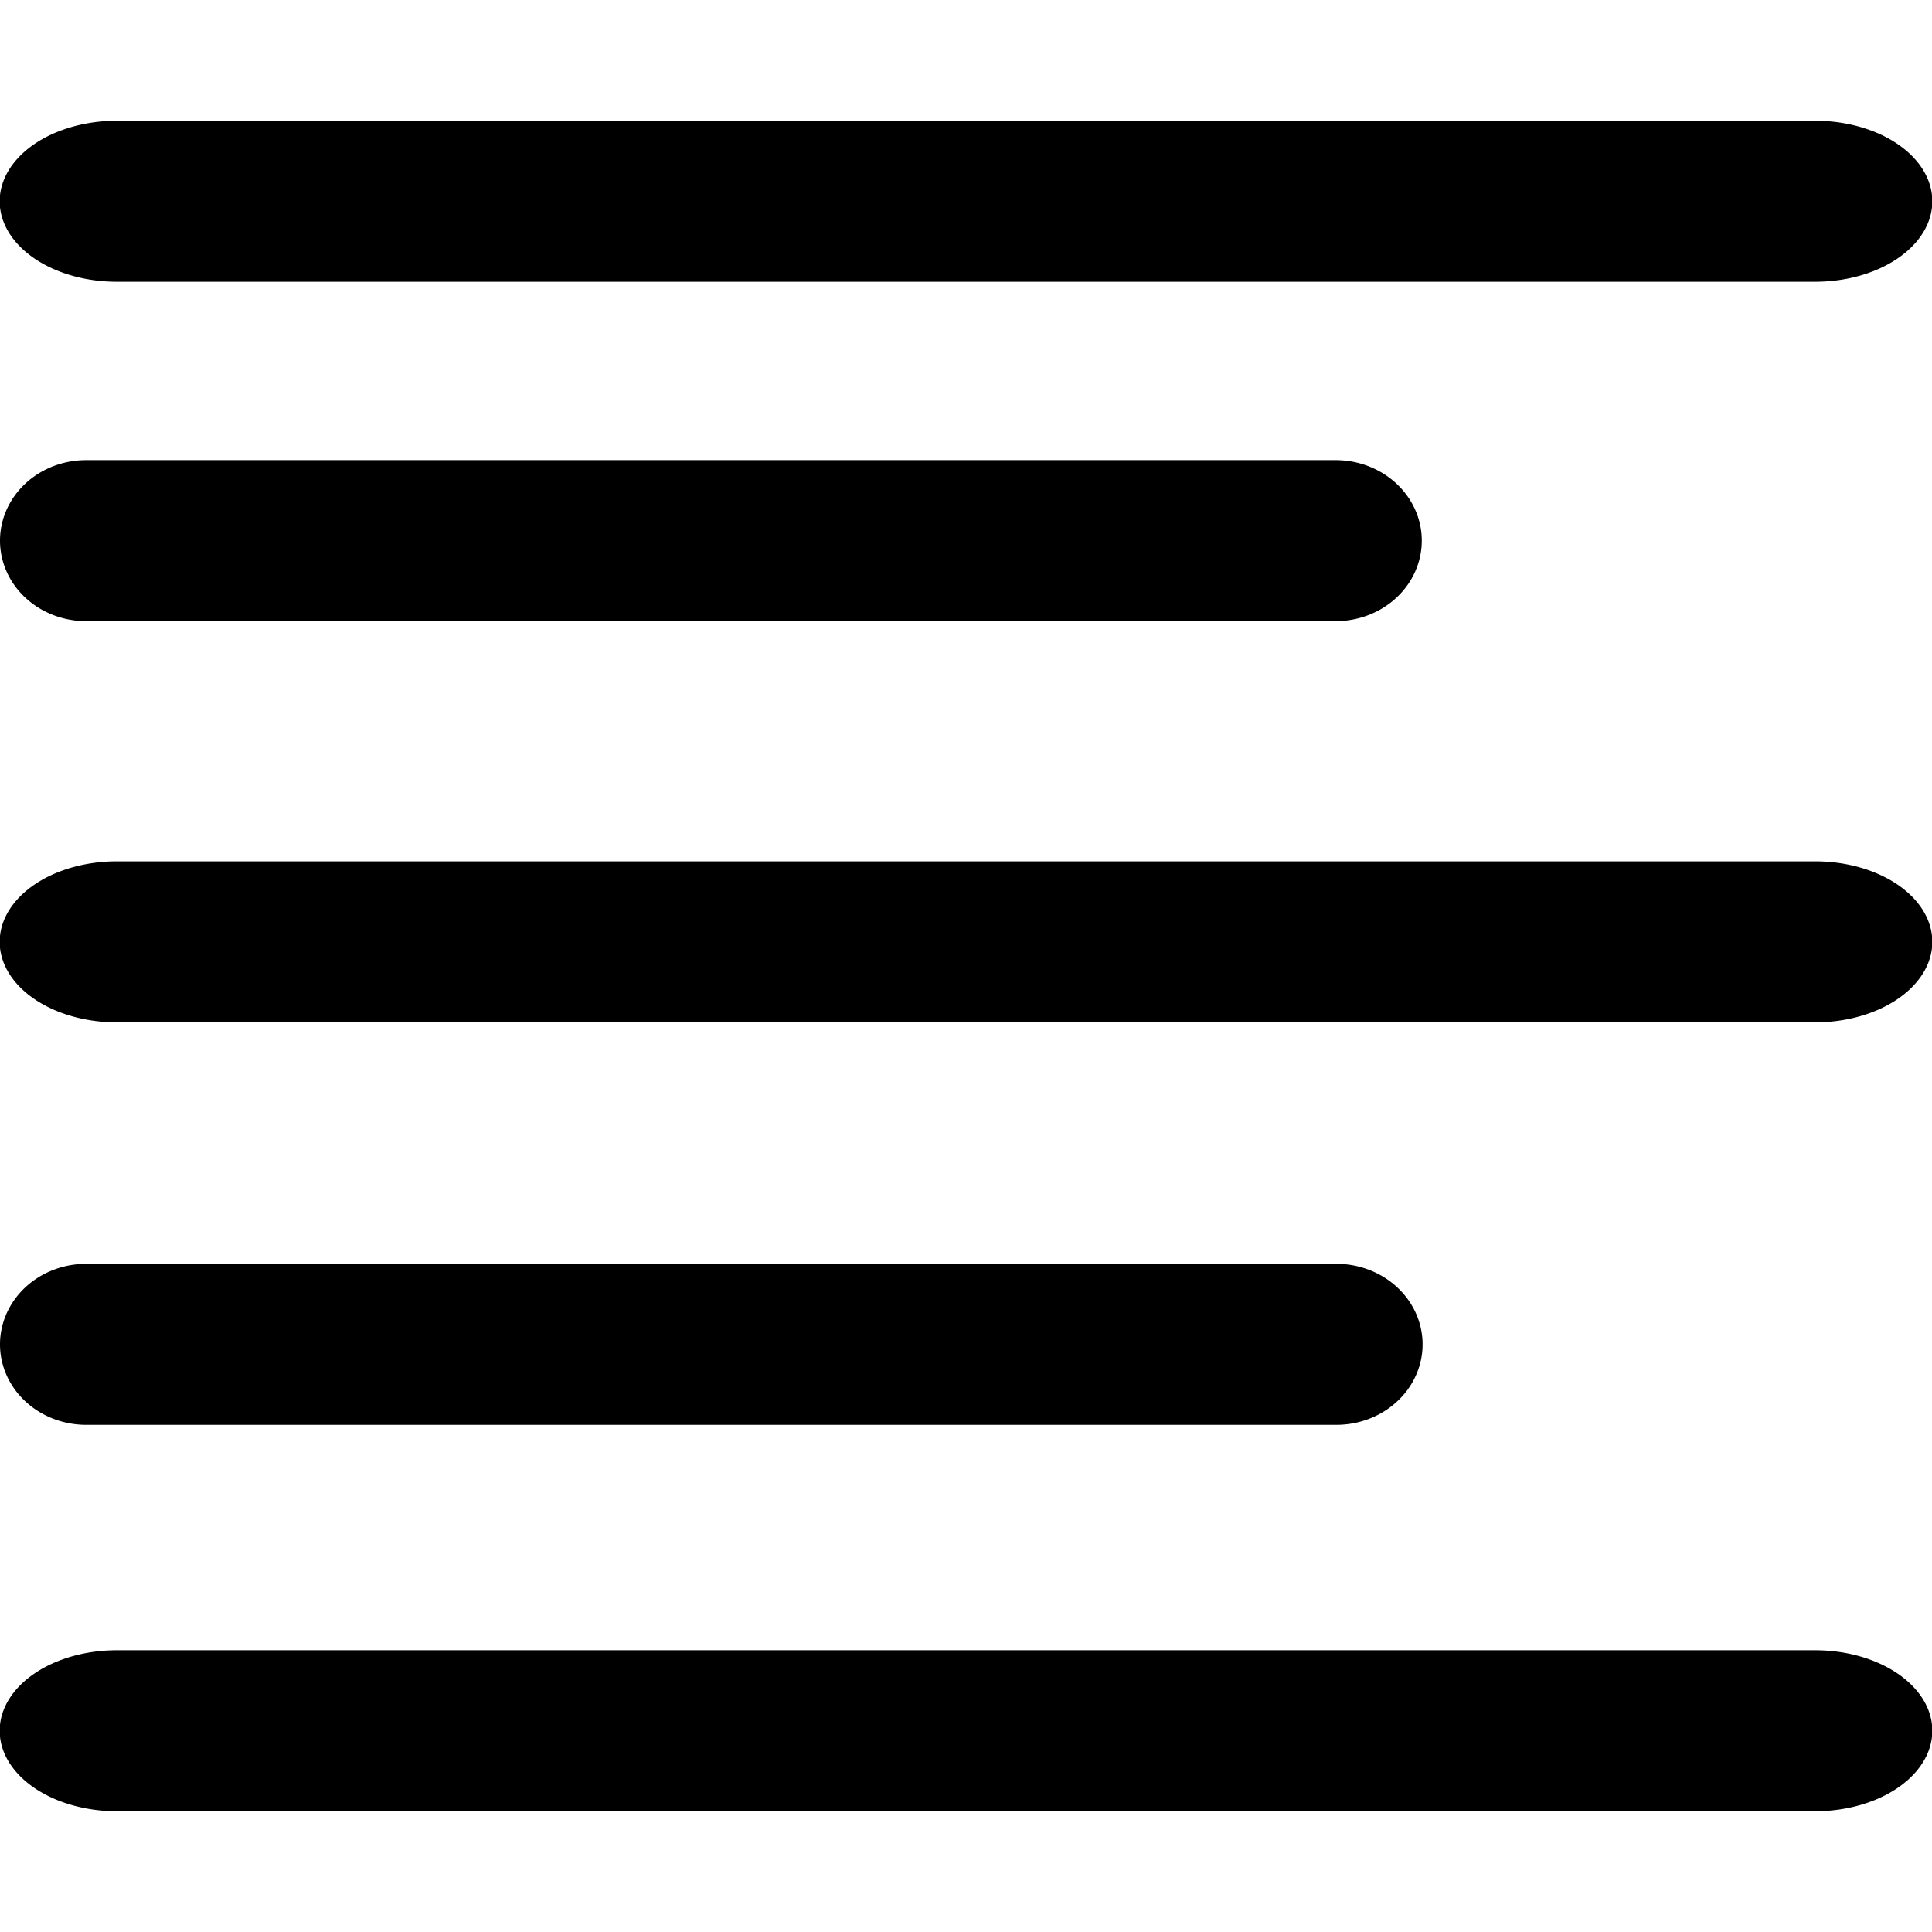 <svg xmlns="http://www.w3.org/2000/svg" viewBox="0 0 24 24">
  <title>align-left</title>
  <path d="m1.451,3.5l21.098,0a1.455,1 0 0 0 0,-2l-21.098,0a1.455,1 0 0 0 0,2z"/>
  <path d="m1.07,7.716l15.522,0a1.07,1 0 0 0 0,-2l-15.522,0a1.07,1 0 0 0 0,2z"/>
  <path d="m22.549,10.7l-21.098,0a1.455,1 0 0 0 0,2l21.098,0a1.455,1 0 0 0 0,-2z"/>
  <path d="m1.071,17.7l15.53,0a1.071,1 0 0 0 0,-2l-15.53,0a1.071,1 0 0 0 0,2z"/>
  <path d="m22.549,20.5l-21.098,0a1.455,1 0 0 0 0,2l21.098,0a1.455,1 0 0 0 0,-2z"/>
</svg>
